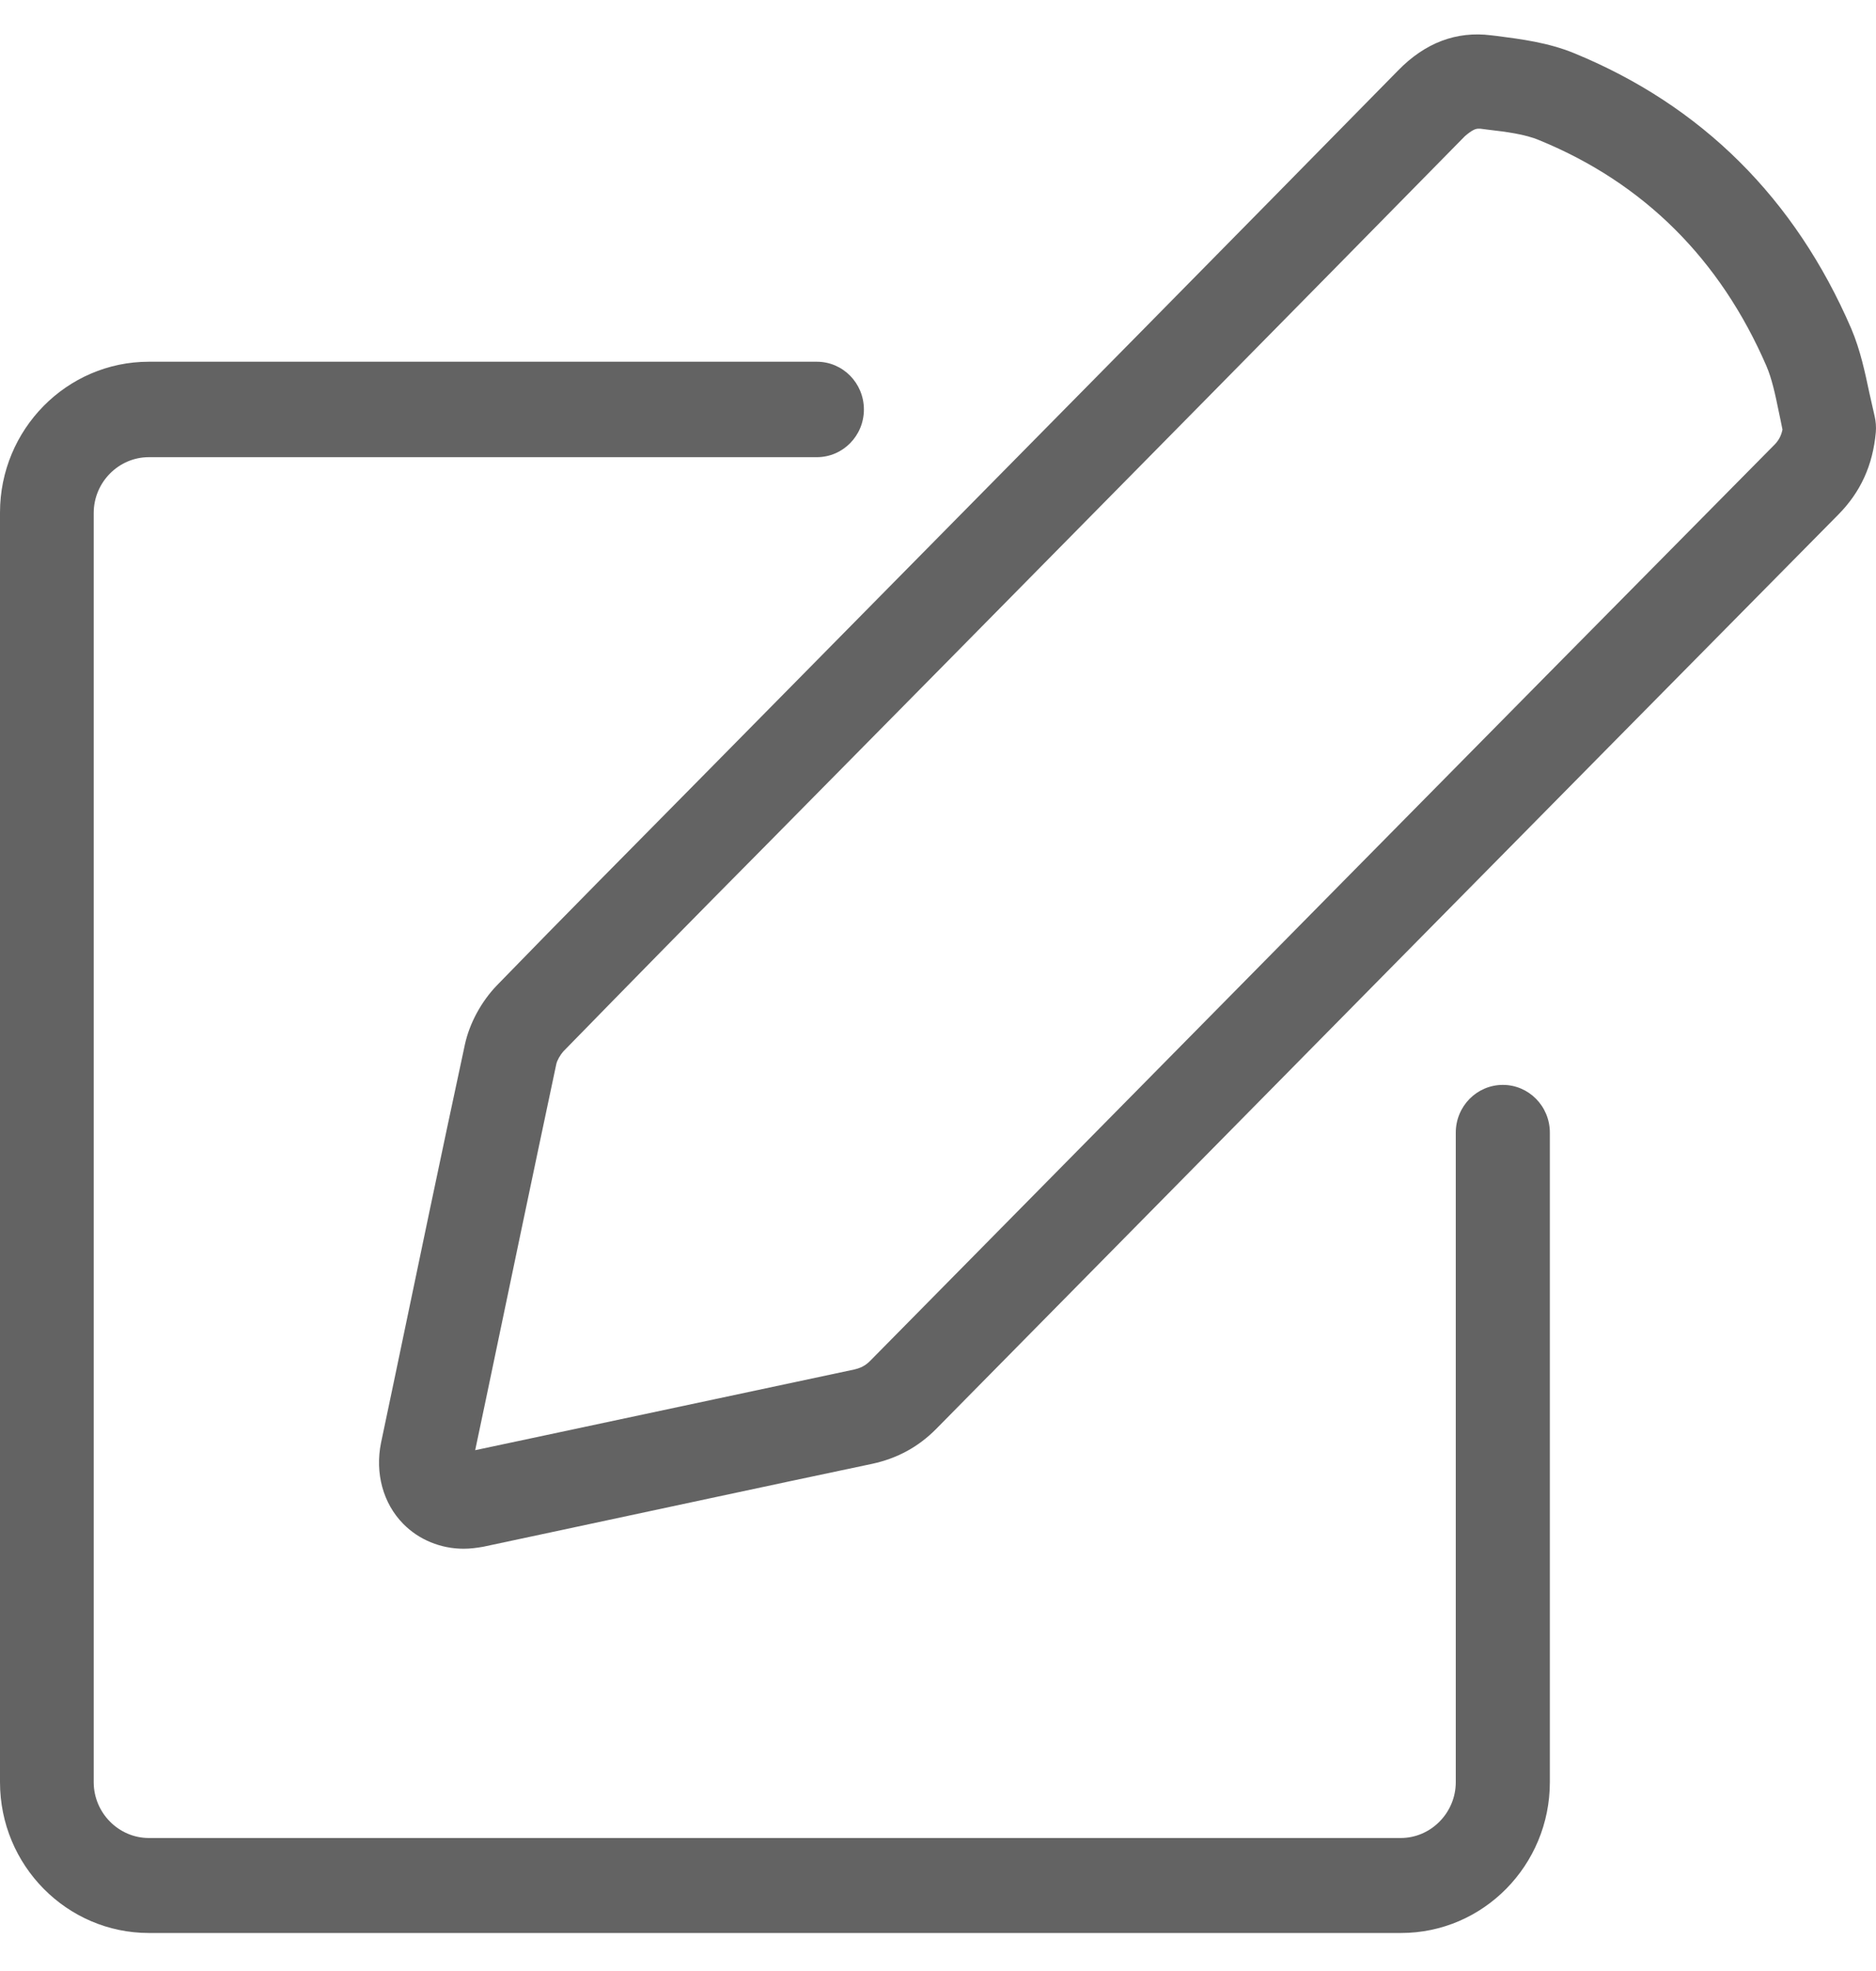 <svg width="20" height="21" viewBox="0 0 20 21" fill="none" xmlns="http://www.w3.org/2000/svg">
<g clip-path="url(#clip0_299_560)">
<path d="M9.377 6.358L7.44 8.321C6.726 9.044 6.008 9.767 5.298 10.498C5.131 10.671 5.005 10.903 4.956 11.13C4.699 12.324 4.45 13.518 4.201 14.712L4.062 15.373C3.997 15.695 4.083 16.017 4.299 16.236C4.466 16.406 4.699 16.501 4.943 16.501C5.013 16.501 5.082 16.492 5.151 16.48L5.869 16.327C7.011 16.084 8.158 15.836 9.3 15.596C9.565 15.538 9.789 15.418 9.981 15.224C13.187 11.973 16.393 8.725 19.599 5.482C19.835 5.243 19.966 4.958 19.998 4.606C20.003 4.549 19.998 4.491 19.986 4.437C19.966 4.354 19.949 4.268 19.929 4.185C19.884 3.974 19.835 3.735 19.737 3.503C19.138 2.115 18.142 1.124 16.78 0.566C16.507 0.454 16.217 0.417 15.964 0.384L15.895 0.376C15.528 0.33 15.194 0.454 14.904 0.752C13.069 2.619 11.221 4.491 9.377 6.358ZM15.761 1.371C15.769 1.371 15.773 1.371 15.781 1.371L15.85 1.38C16.062 1.405 16.258 1.429 16.413 1.495C17.523 1.95 18.338 2.76 18.832 3.9C18.889 4.032 18.926 4.202 18.962 4.379C18.975 4.445 18.991 4.511 19.003 4.577C18.987 4.652 18.958 4.701 18.901 4.755C15.691 7.998 12.485 11.25 9.279 14.497C9.226 14.551 9.177 14.575 9.104 14.592C7.958 14.836 6.816 15.079 5.669 15.323L5.066 15.451L5.18 14.91C5.429 13.72 5.678 12.526 5.931 11.336C5.939 11.299 5.971 11.241 6.008 11.2C6.718 10.473 7.427 9.75 8.141 9.031L10.079 7.069C11.926 5.197 13.774 3.326 15.618 1.45C15.695 1.384 15.732 1.371 15.761 1.371Z" fill="#636363"/>
<path d="M1.587 4.871H8.708C8.986 4.871 9.21 4.643 9.21 4.363C9.21 4.082 8.986 3.854 8.708 3.854H1.587C0.71 3.854 0 4.577 0 5.461V18.988C0 19.876 0.714 20.595 1.587 20.595H14.937C15.814 20.595 16.523 19.872 16.523 18.988V12.068C16.523 11.787 16.299 11.559 16.022 11.559C15.744 11.559 15.52 11.787 15.52 12.068V18.988C15.52 19.314 15.255 19.583 14.933 19.583H1.587C1.264 19.583 0.999 19.314 0.999 18.988V5.466C0.999 5.139 1.264 4.871 1.587 4.871Z" fill="#636363"/>
</g>
<defs>
<clipPath id="clip0_299_560">
<rect width="20" height="20.258" fill="white" transform="translate(0 0.352)"/>
</clipPath>
</defs>
</svg>
